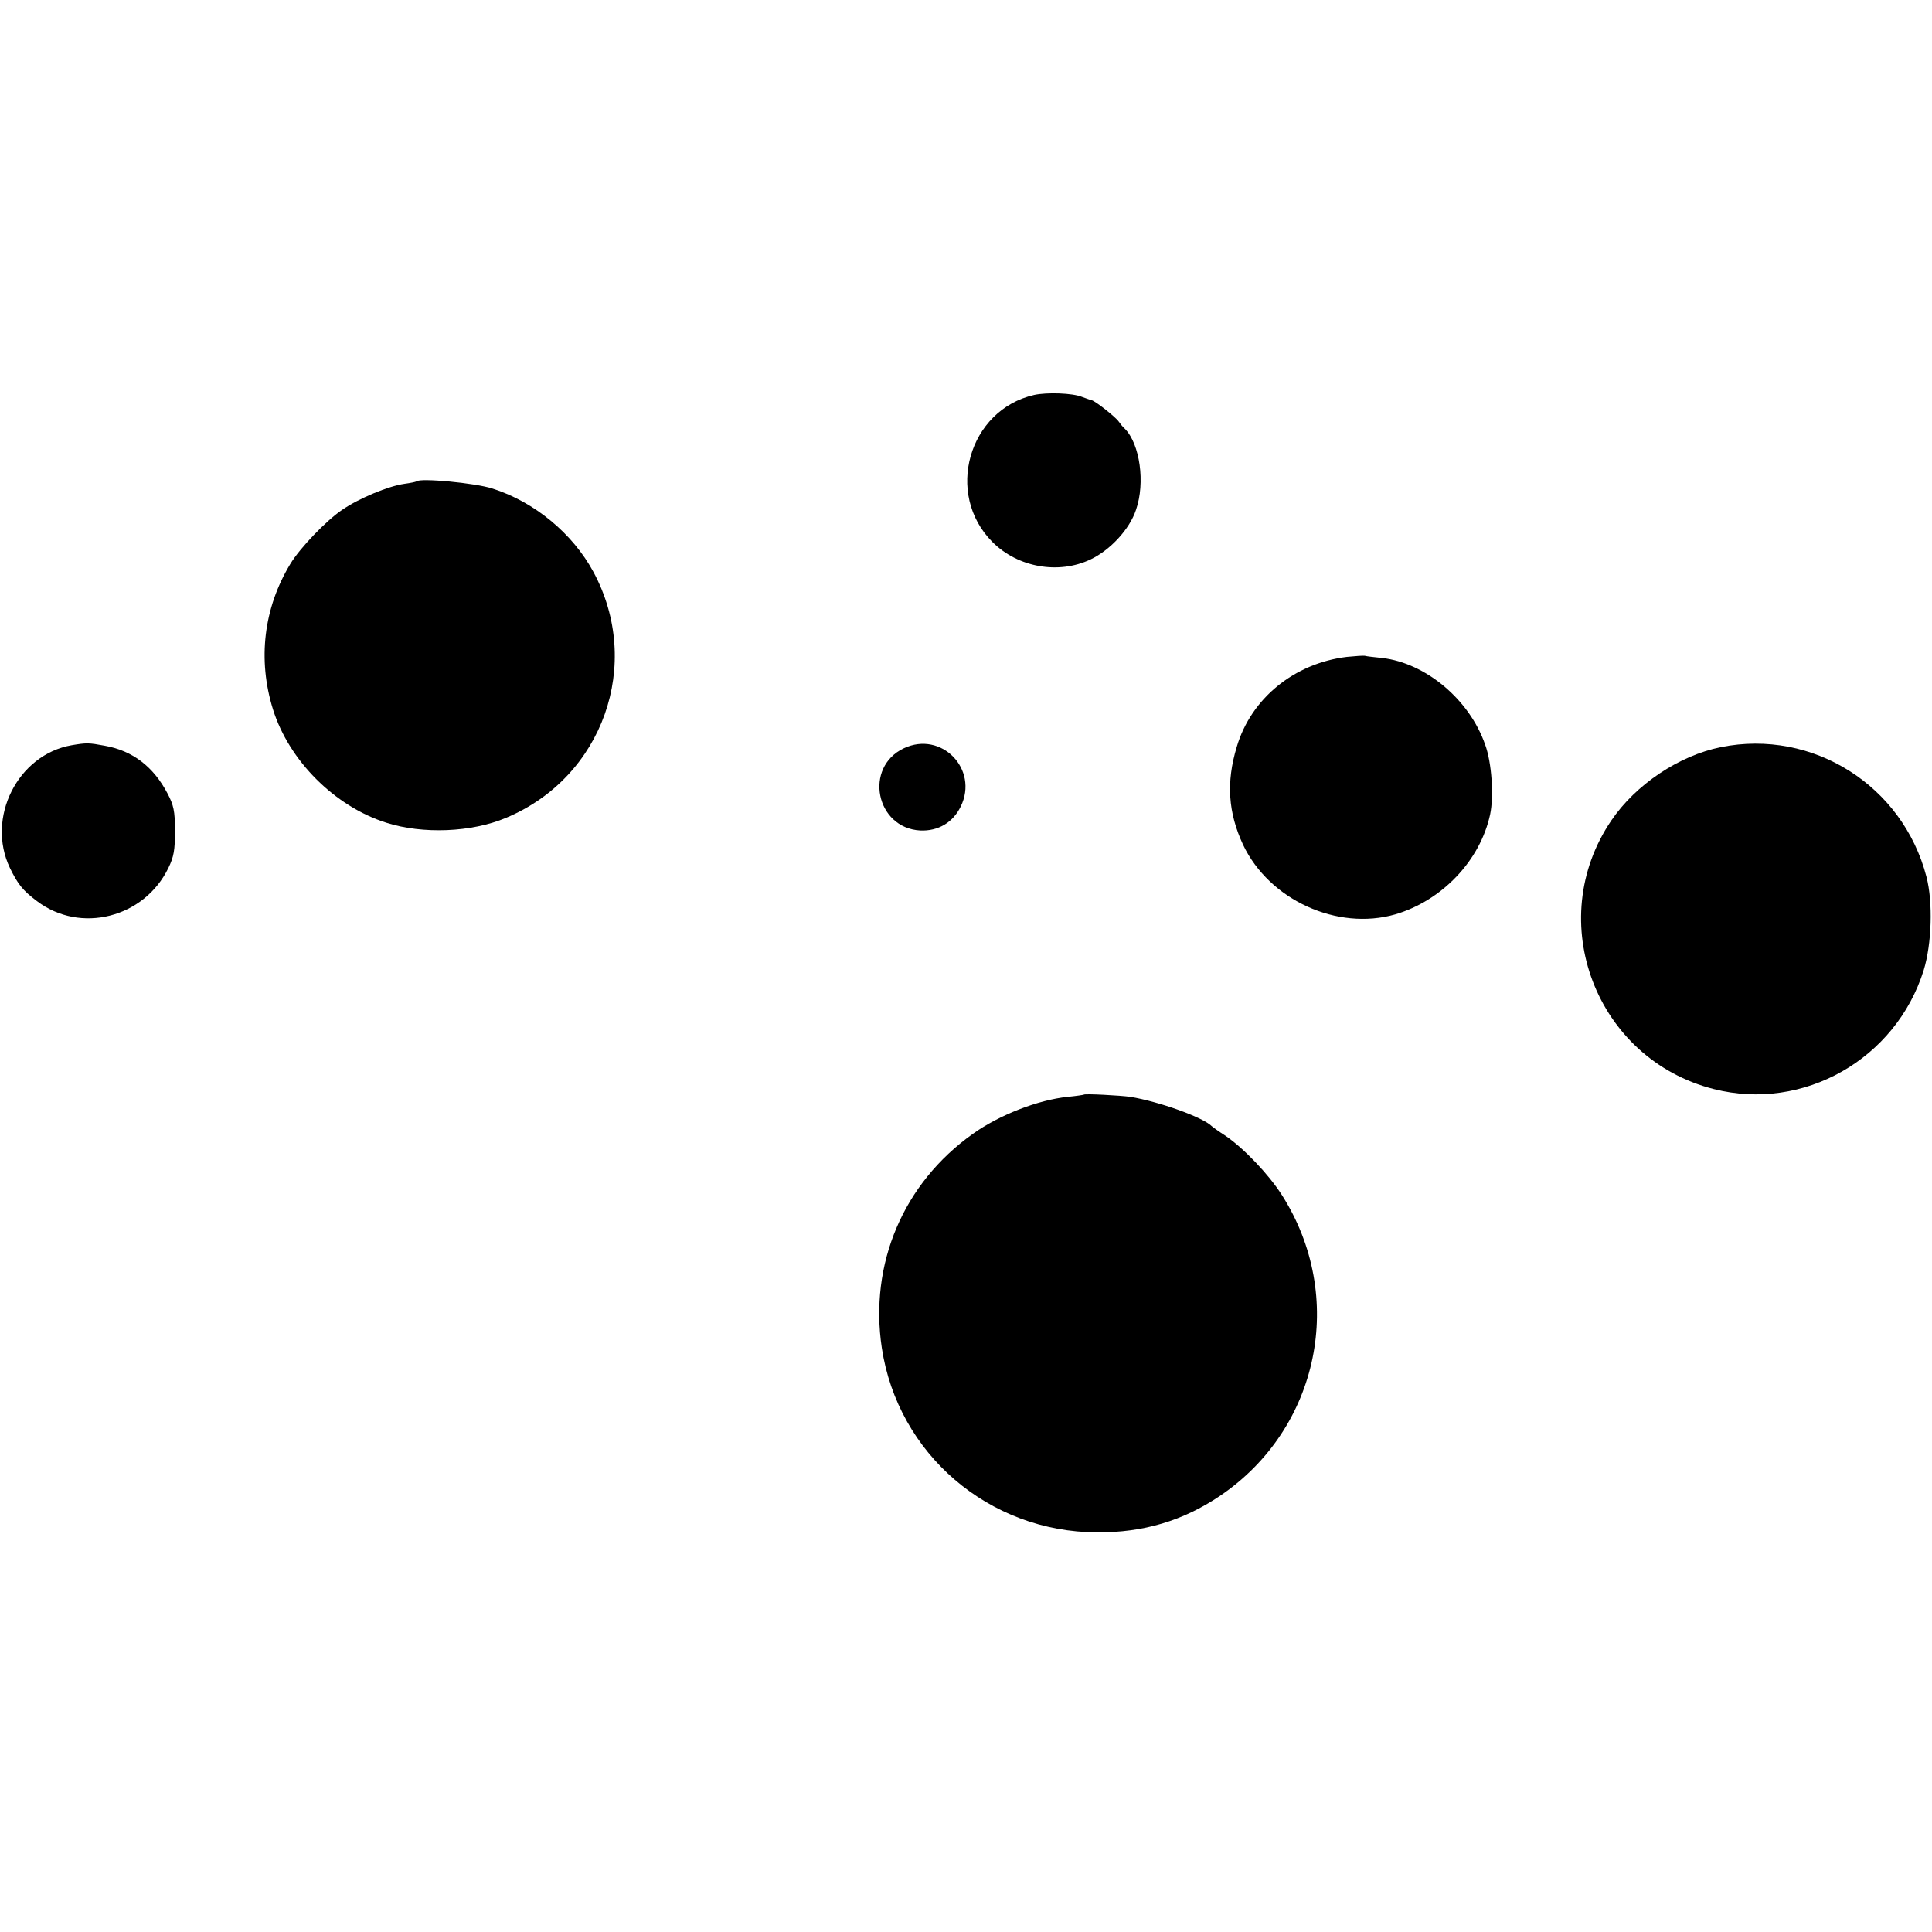 <?xml version="1.0" standalone="no"?>
<!DOCTYPE svg PUBLIC "-//W3C//DTD SVG 20010904//EN"
 "http://www.w3.org/TR/2001/REC-SVG-20010904/DTD/svg10.dtd">
<svg version="1.0" xmlns="http://www.w3.org/2000/svg"
 width="700pt" height="700pt" viewBox="0 0 700 700"
 preserveAspectRatio="xMidYMid meet">
<g transform="translate(0,700) scale(0.1,-0.1)"
fill="#000000" stroke="none">
<path d="M3747 5569 c-238 -54 -325 -359 -151 -533 92 -92 239 -118 355 -63
72 34 142 110 165 180 34 98 14 238 -40 293 -9 8 -19 21 -23 27 -10 15 -84 74
-98 77 -5 1 -21 7 -35 12 -34 14 -127 17 -173 7z"/>
<path d="M1509 5256 c-2 -2 -22 -6 -44 -9 -57 -8 -164 -52 -225 -94 -58 -39
-153 -138 -188 -196 -97 -160 -119 -347 -63 -527 58 -186 224 -352 411 -411
132 -42 309 -35 434 18 351 147 496 557 316 891 -75 139 -214 254 -366 302
-61 20 -262 39 -275 26z"/>
<path d="M4880 4620 c-190 -23 -347 -150 -399 -326 -39 -129 -31 -239 23 -355
95 -200 341 -312 551 -252 170 50 308 195 344 362 14 66 6 188 -18 253 -57
164 -216 296 -373 314 -29 3 -57 6 -63 8 -5 1 -35 -1 -65 -4z"/>
<path d="M260 4300 c-196 -34 -311 -263 -224 -445 29 -59 46 -81 98 -120 157
-119 388 -61 476 120 20 41 24 65 24 135 0 72 -5 93 -27 135 -51 97 -126 155
-227 173 -59 11 -66 11 -120 2z"/>
<path d="M3275 4289 c-146 -69 -102 -289 59 -298 65 -3 119 29 147 87 66 135
-70 275 -206 211z"/>
<path d="M6235 4293 c-152 -31 -308 -135 -397 -266 -247 -364 -56 -865 372
-973 324 -82 659 108 760 431 29 94 34 246 10 338 -86 331 -412 537 -745 470z"/>
<path d="M3927 3034 c-1 -1 -27 -5 -58 -8 -108 -11 -249 -66 -344 -134 -252
-179 -376 -471 -330 -776 58 -384 388 -667 780 -668 168 -1 311 42 445 132
361 244 459 723 224 1091 -48 75 -138 169 -204 214 -25 16 -47 32 -50 35 -32
32 -191 89 -295 106 -36 5 -164 12 -168 8z"/>
</g>
</svg>
